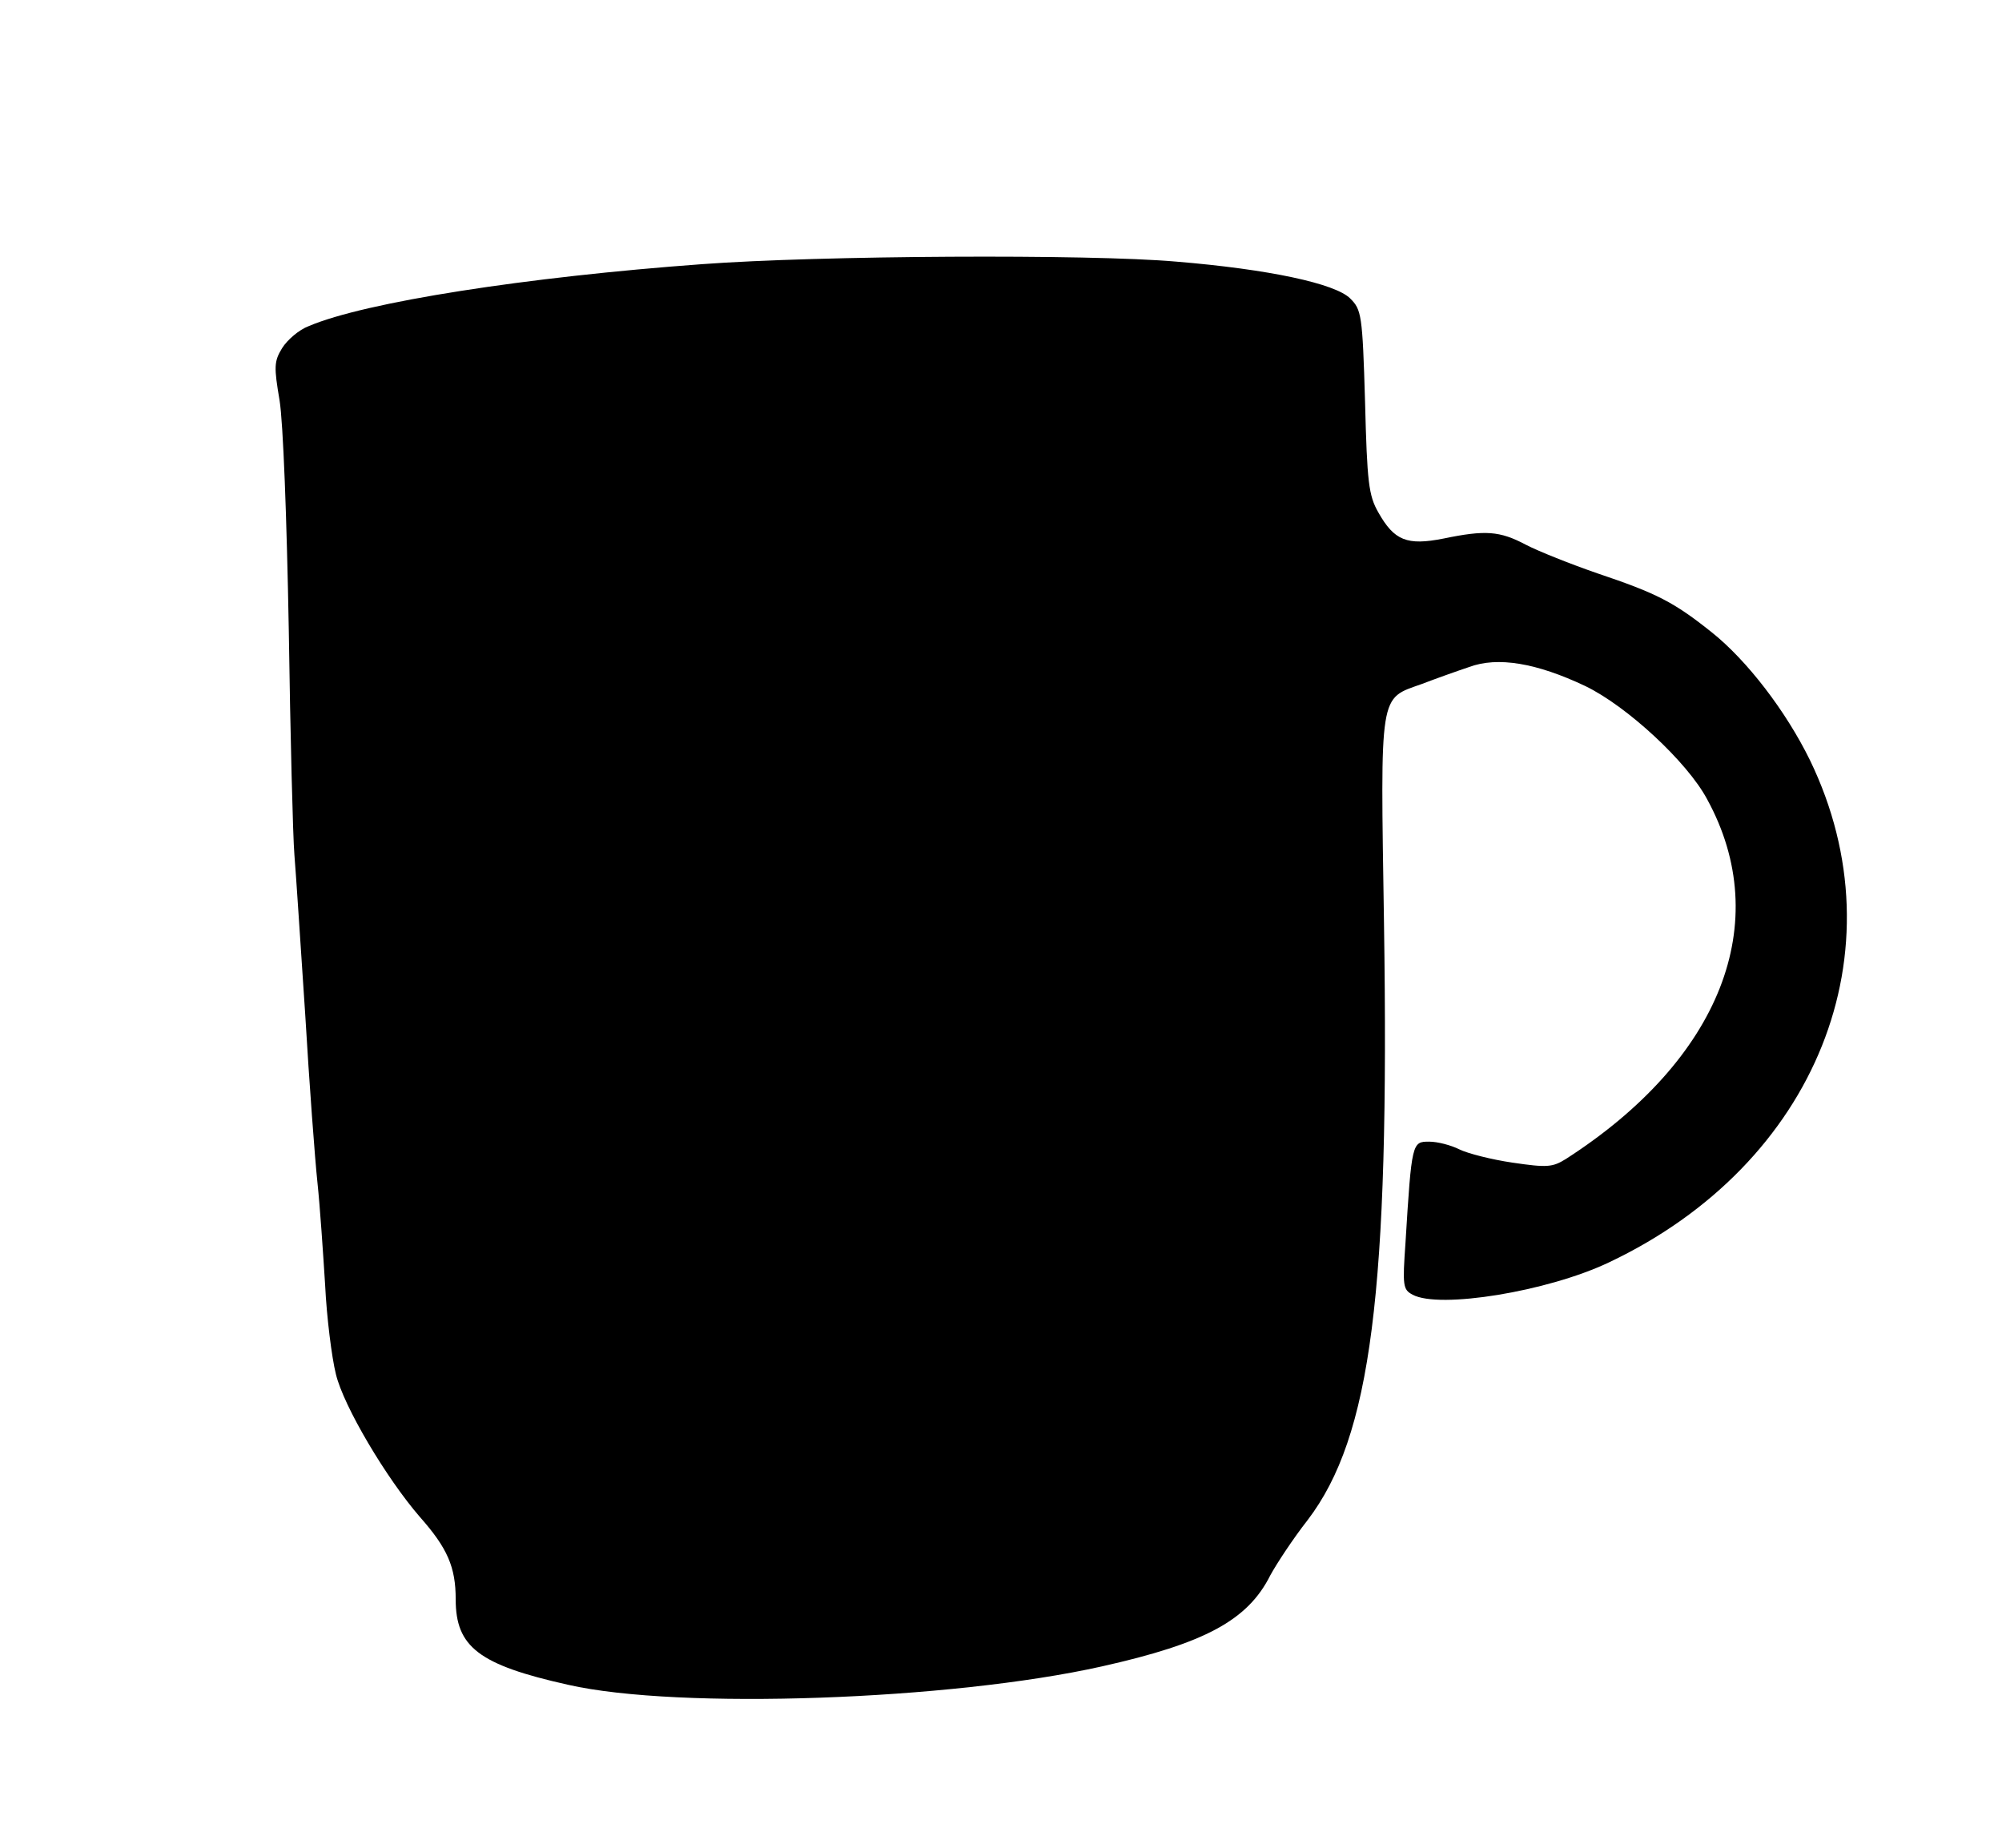<?xml version="1.0" standalone="no"?>
<!DOCTYPE svg PUBLIC "-//W3C//DTD SVG 20010904//EN"
 "http://www.w3.org/TR/2001/REC-SVG-20010904/DTD/svg10.dtd">
<svg version="1.0" xmlns="http://www.w3.org/2000/svg"
 width="391pt" height="361pt" viewBox="0 0 391 361"
 preserveAspectRatio="xMidYMid meet">
<g transform="translate(0,361) scale(0.1,-0.1)"
fill="#000000" stroke="none">
<path d="M1371 3094 c-342 -25 -658 -74 -768 -121 -19 -7 -42 -27 -52 -43 -16
-26 -16 -37 -5 -102 7 -43 14 -228 18 -448 3 -206 8 -404 11 -440 3 -36 12
-175 21 -310 8 -135 19 -283 24 -330 5 -47 11 -137 15 -200 3 -63 13 -142 21
-174 15 -63 99 -204 164 -279 54 -61 70 -98 70 -161 0 -93 45 -128 220 -167
216 -49 747 -30 1042 36 201 45 285 90 329 178 12 22 44 71 73 108 124 163
160 445 149 1166 -7 456 -10 437 74 467 26 10 68 25 92 33 56 21 132 8 227
-37 81 -39 199 -148 238 -221 132 -241 26 -509 -276 -703 -26 -16 -36 -17
-104 -7 -41 6 -88 18 -104 26 -16 8 -42 15 -59 15 -33 0 -34 -1 -46 -197 -6
-85 -5 -92 14 -102 52 -28 263 6 383 63 406 192 573 609 393 981 -47 96 -123
195 -192 250 -74 59 -107 76 -223 115 -52 18 -115 43 -140 56 -51 27 -79 29
-161 12 -71 -14 -96 -4 -127 51 -19 33 -22 59 -26 216 -5 171 -7 180 -29 202
-29 29 -158 57 -340 72 -171 15 -697 12 -926 -5z"/>
</g>
</svg>
